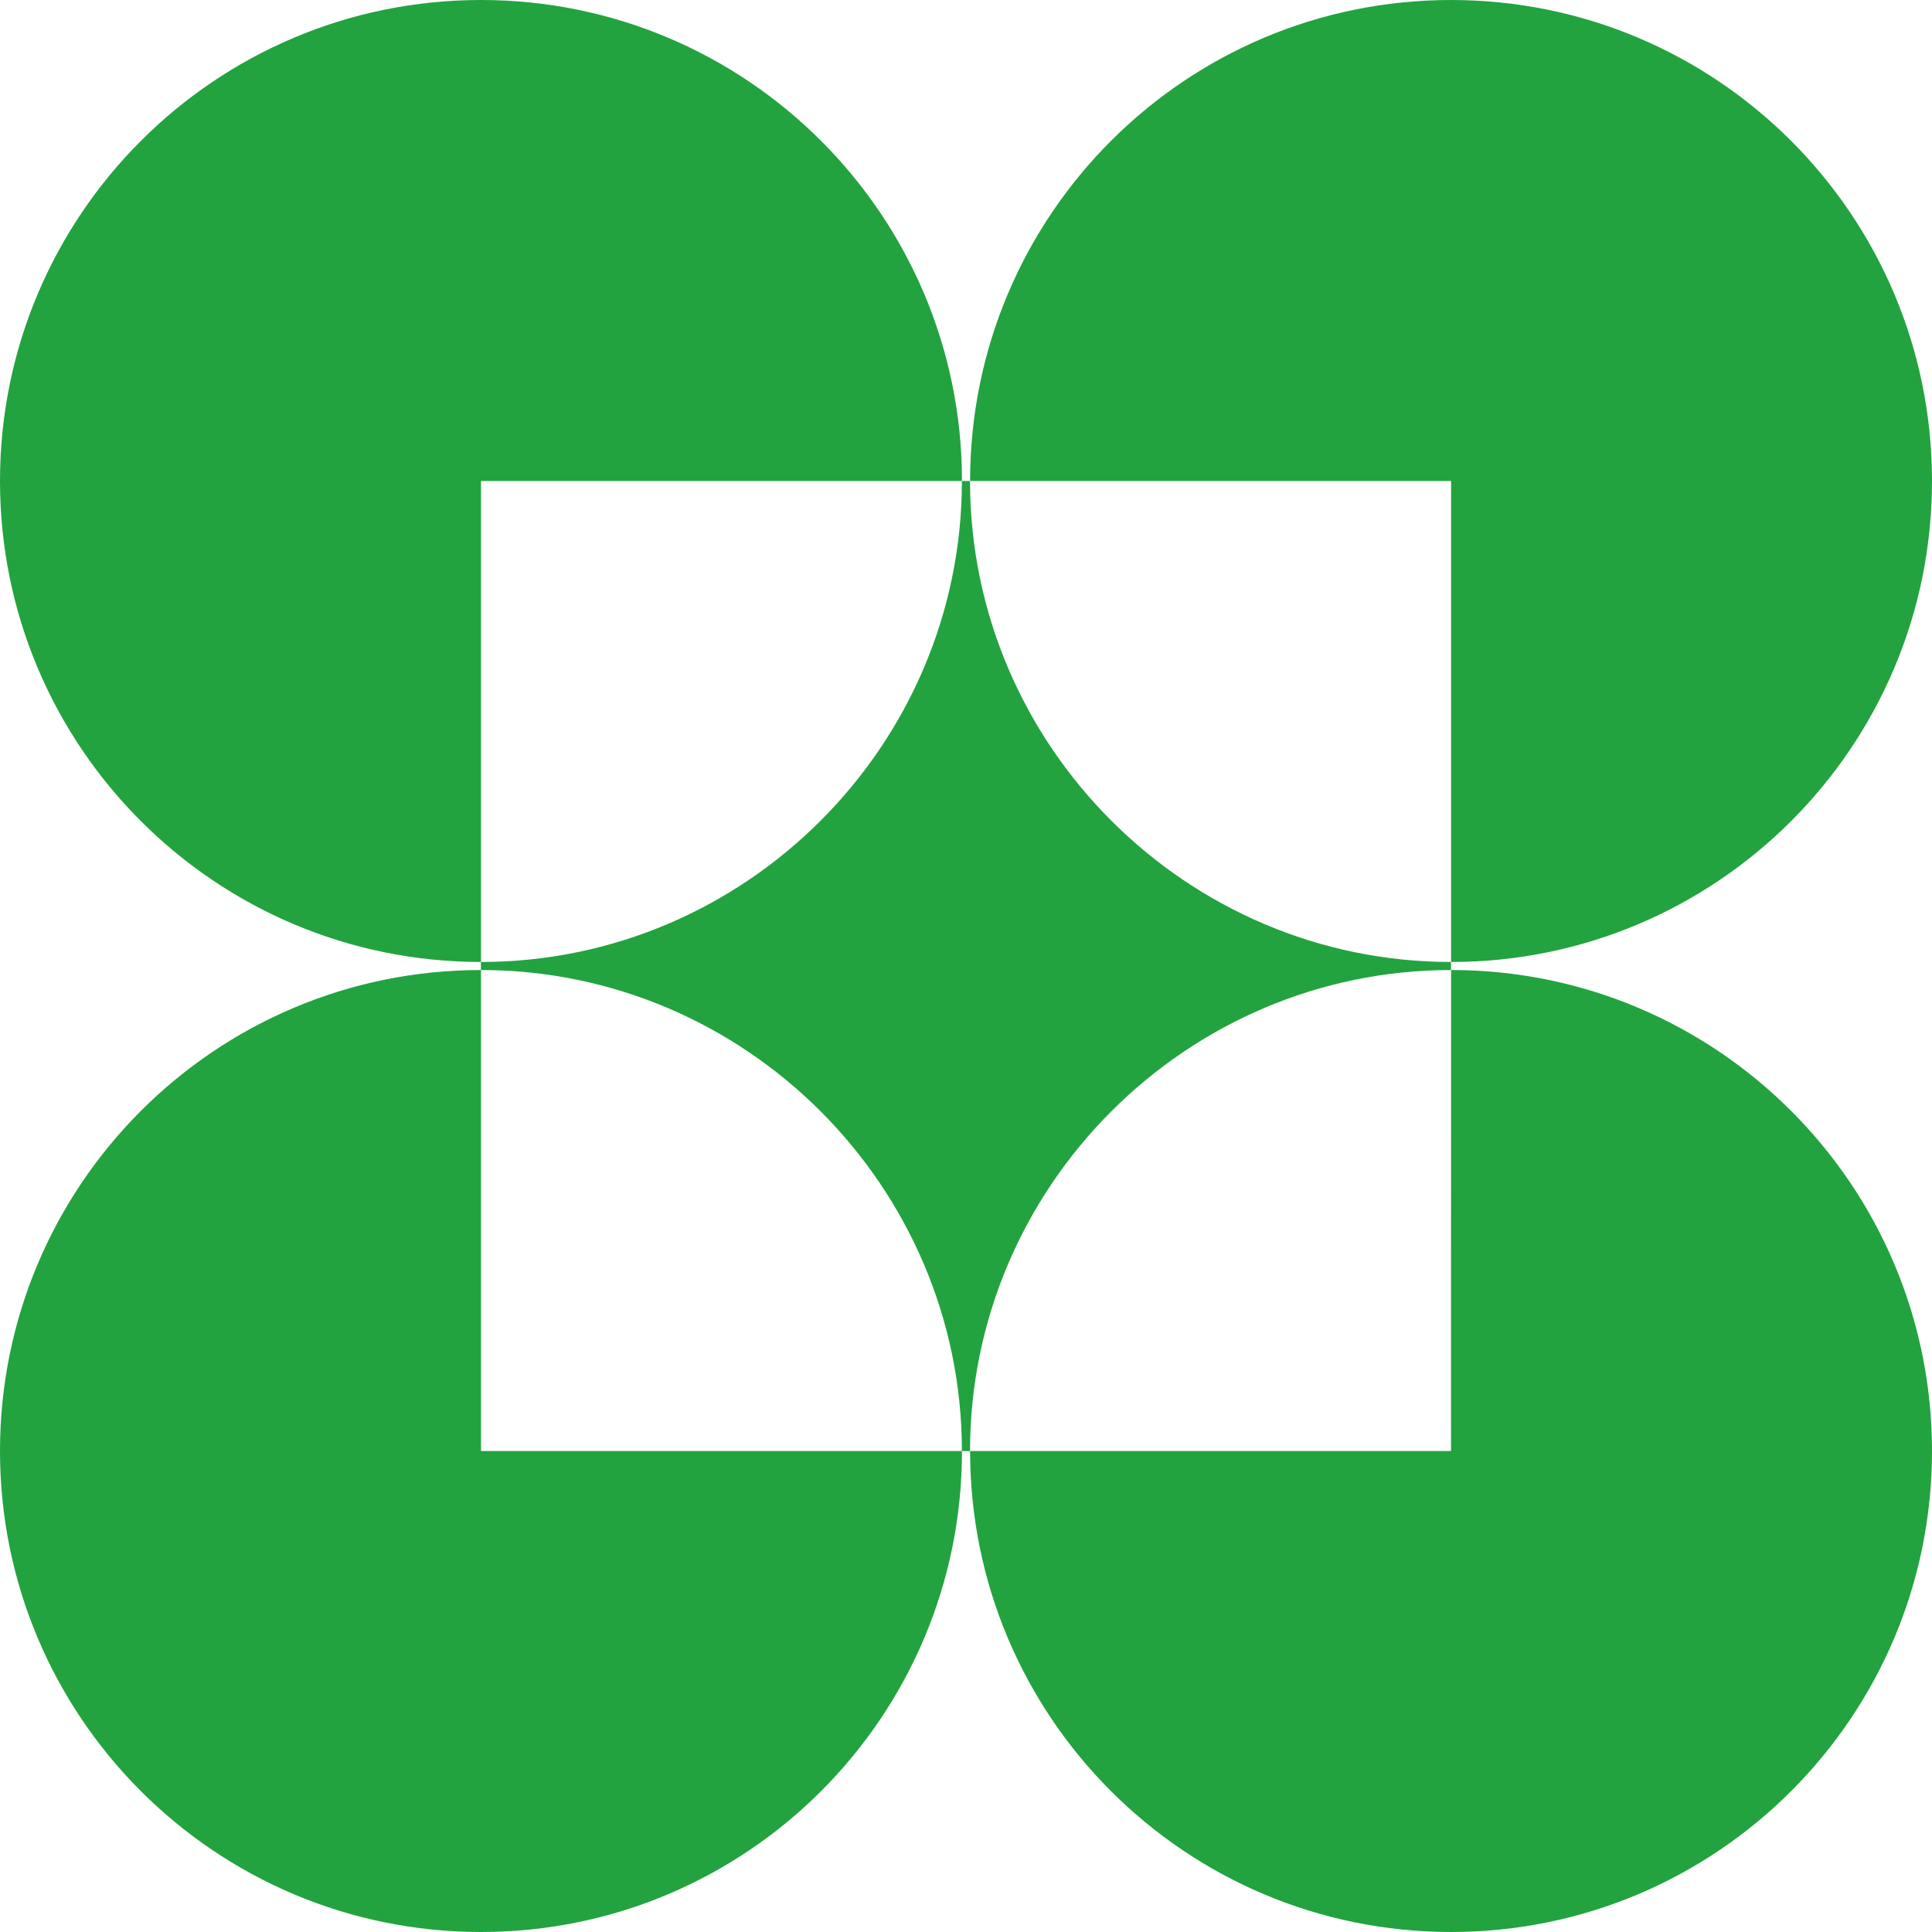 <svg width="24" height="24" viewBox="0 0 24 24" fill="none" xmlns="http://www.w3.org/2000/svg">
<g clip-path="url(#clip0_10709_174905)">
<path d="M11.949 5.975H12.05C12.05 9.261 14.739 11.95 18.025 11.95V12.05C14.739 12.05 12.05 14.739 12.05 18.026H11.949C11.949 14.739 9.261 12.05 5.974 12.05V11.95C9.261 11.95 11.949 9.261 11.949 5.975Z" fill="#22A33F"/>
<path d="M18.026 0C21.325 0 24 2.675 24 5.975C24 9.275 21.325 11.95 18.026 11.95V5.975H12.051C12.051 2.675 14.726 0 18.026 0Z" fill="#22A33F"/>
<path d="M5.975 0C9.275 0 11.95 2.675 11.95 5.975H5.975V11.95C2.675 11.95 0 9.275 0 5.975C0 2.675 2.675 0 5.975 0Z" fill="#22A33F"/>
<path d="M18.026 12.05C21.325 12.05 24 14.725 24 18.025C24 21.325 21.325 24 18.026 24C14.726 24 12.051 21.325 12.051 18.025H18.025L18.026 12.05Z" fill="#22A33F"/>
<path d="M11.95 18.025C11.95 21.325 9.275 24 5.975 24C2.675 24 0 21.325 0 18.025C0 14.725 2.675 12.05 5.975 12.05V18.025H11.95V18.025Z" fill="#22A33F"/>
</g>
<defs>
<clipPath id="clip0_10709_174905">
<rect width="24" height="24" fill="white"/>
</clipPath>
</defs>
</svg>
